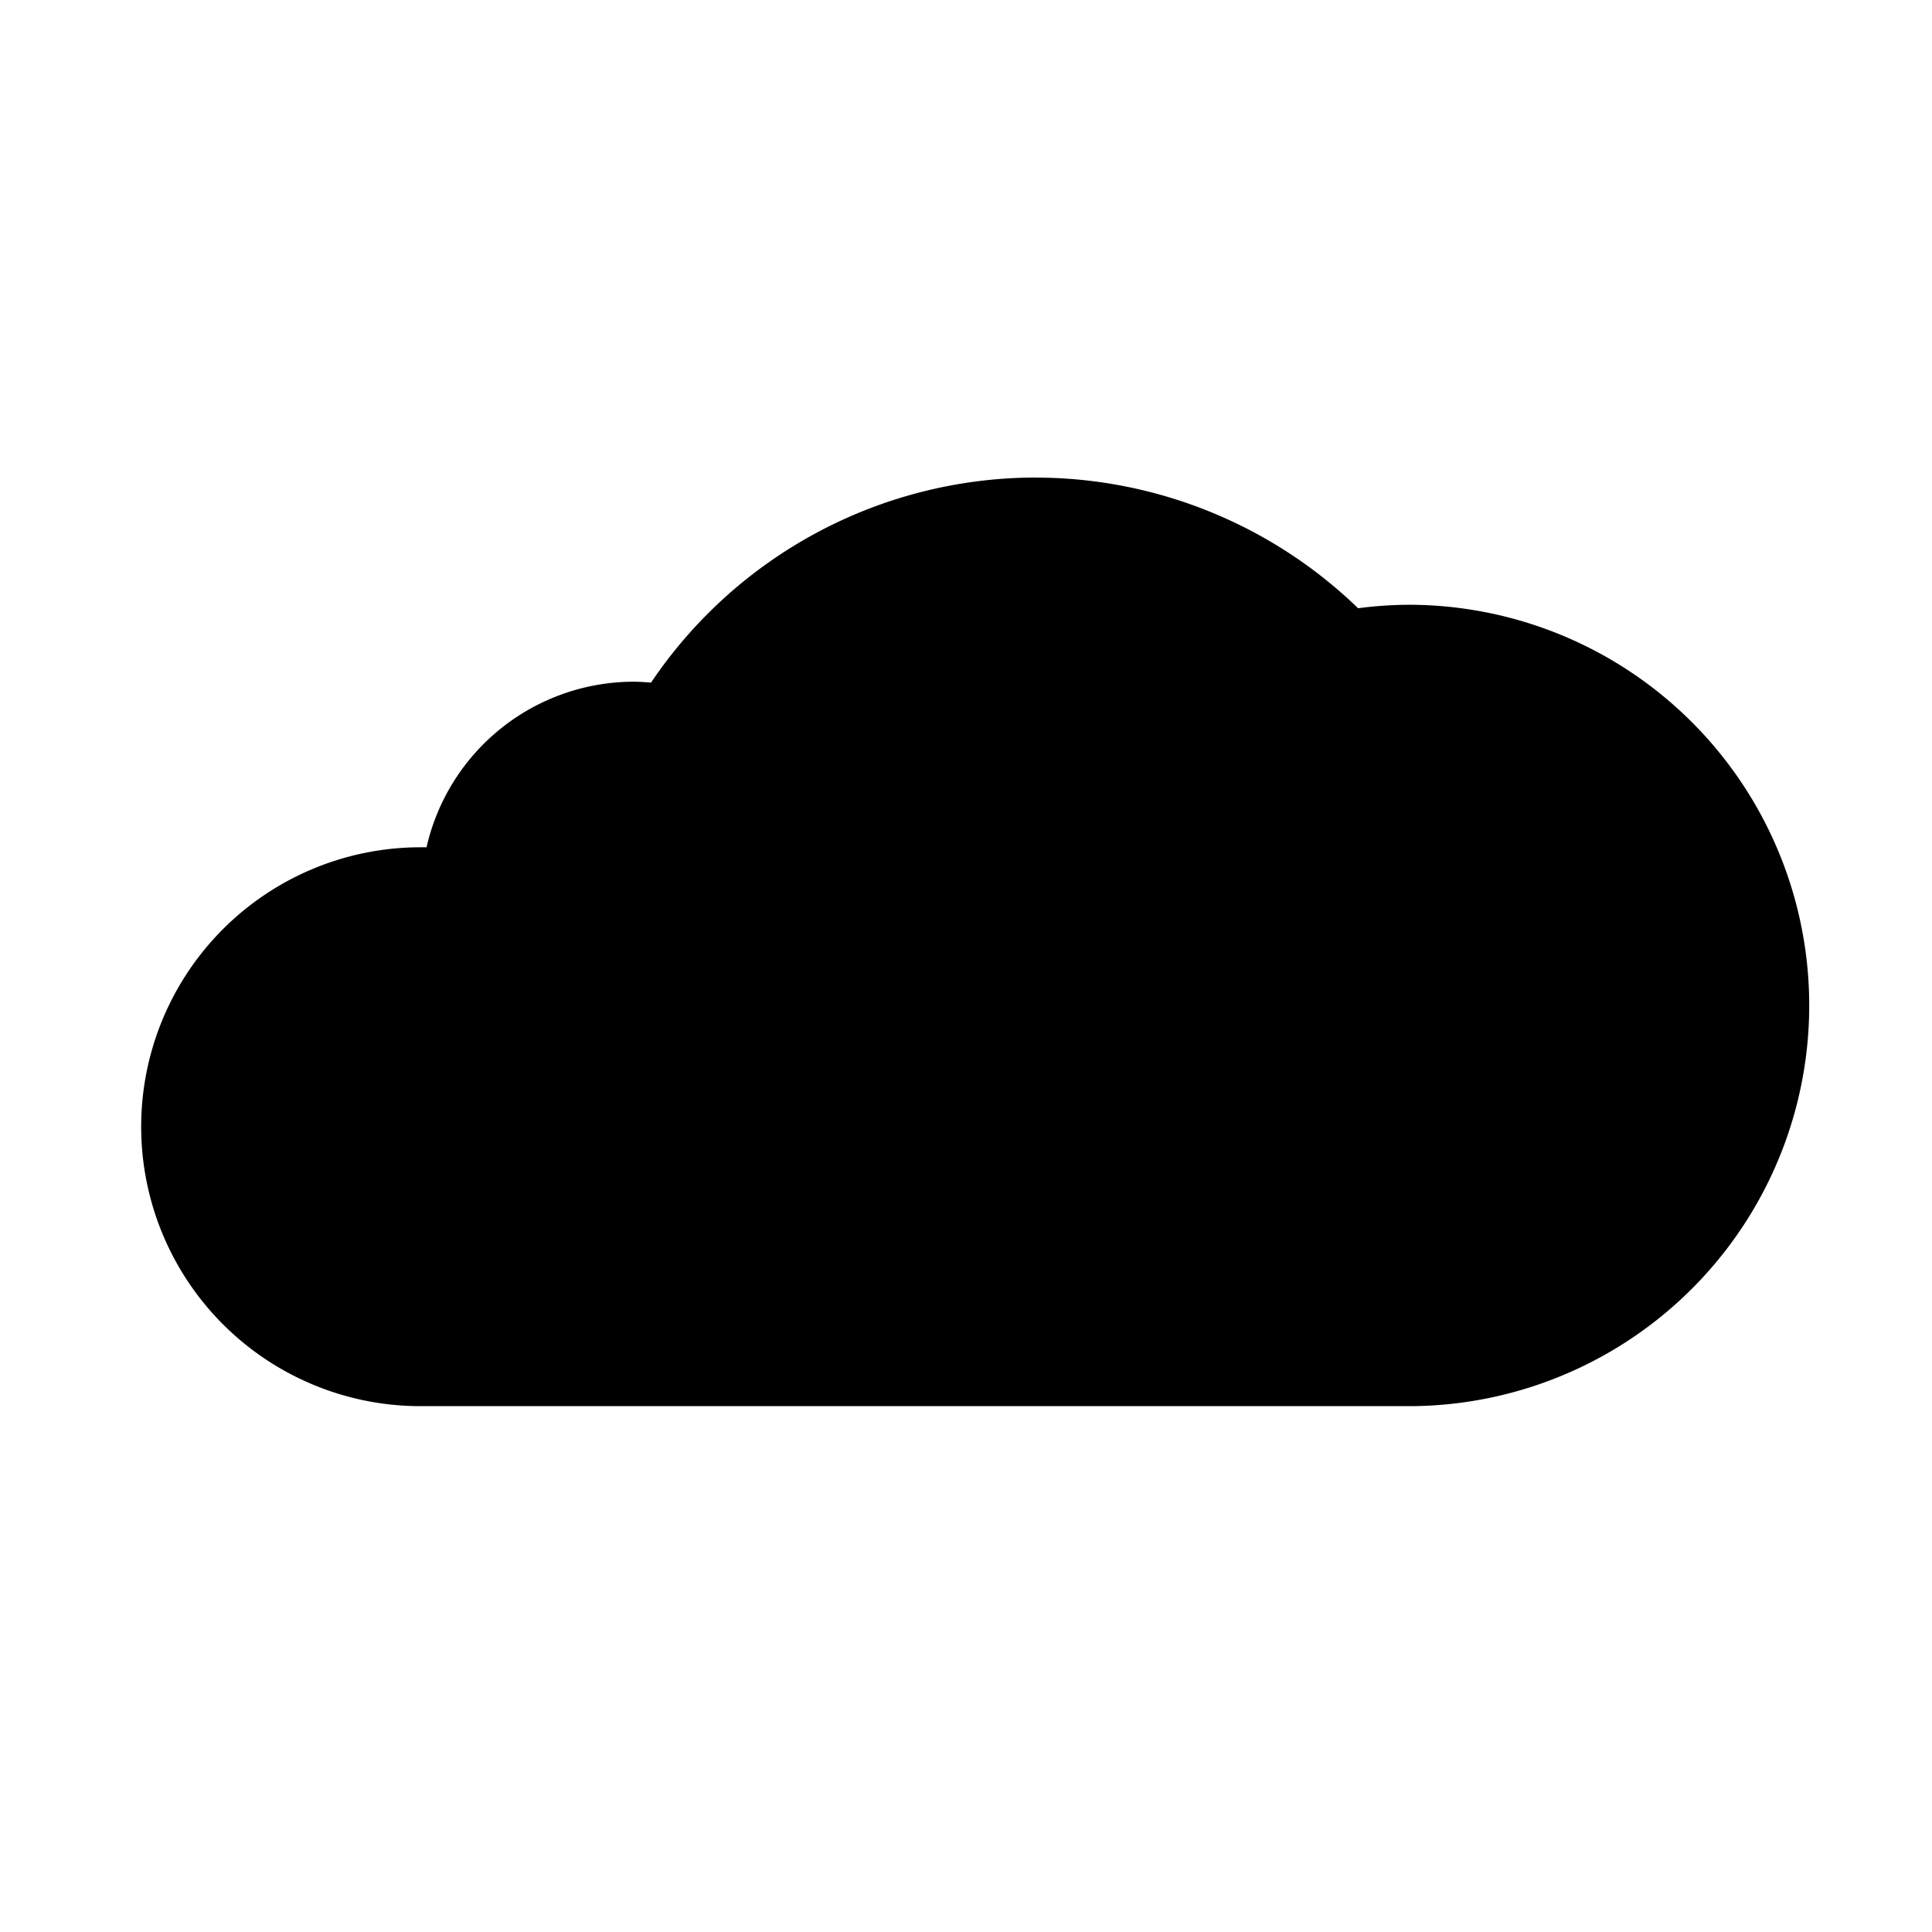 <svg version="1.1" viewBox="0 0 40 40" xmlns="http://www.w3.org/2000/svg">
 <path d="m21.435 9.887a9.611 9.611 0 0 0-7.956 4.246 4.405 4.405 0 0 0-0.364-0.019 4.405 4.405 0 0 0-4.284 3.428 5.784 5.784 0 0 0-0.12 0 5.784 5.784 0 0 0-5.788 5.783 5.784 5.784 0 0 0 5.788 5.788h20.451a8.296 8.296 0 0 0 8.296-8.296 8.296 8.296 0 0 0-8.296-8.296 8.296 8.296 0 0 0-1.044 0.072 9.611 9.611 0 0 0-6.683-2.705z" style="stroke-width:3.006"/>
</svg>
